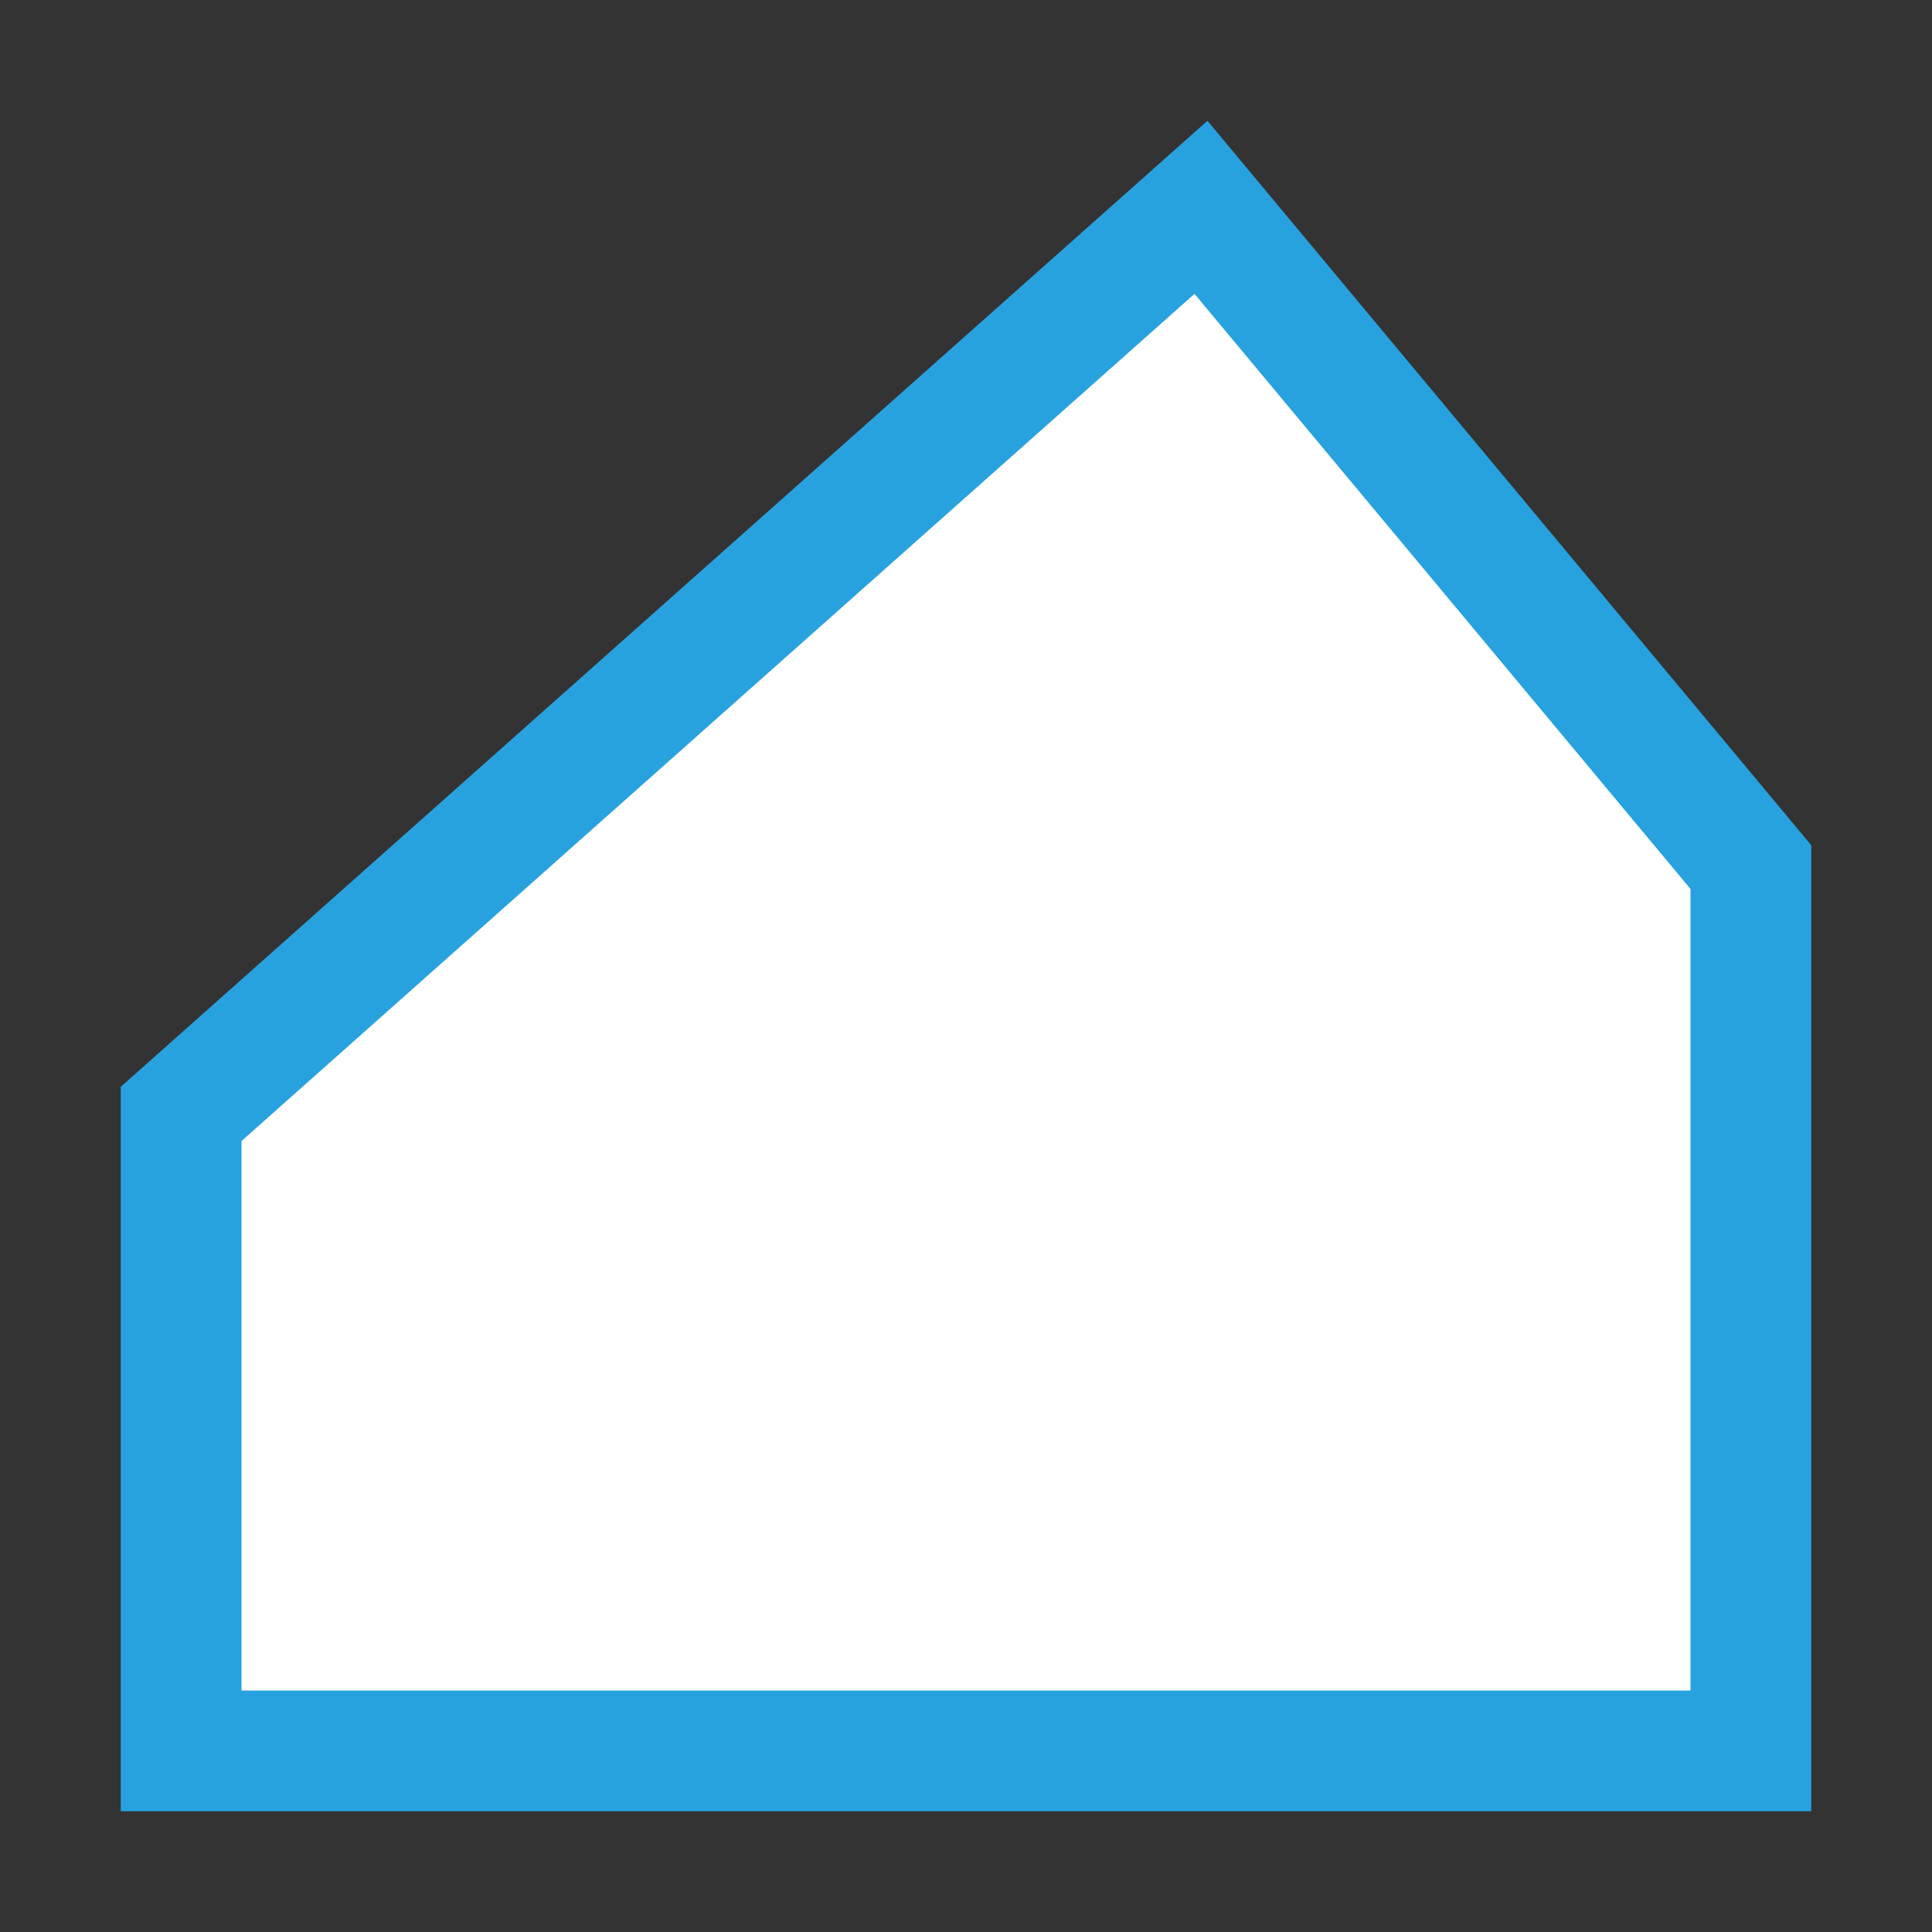 <?xml version="1.0" encoding="UTF-8"?>
<svg width="16px" height="16px" viewBox="0 0 16 16" version="1.1" xmlns="http://www.w3.org/2000/svg">
    <rect x="0" y="0" width="16" height="16" fill="#333333" stroke="none"/>
    <!-- Generator: Sketch 53.2 (72643) - https://sketchapp.com -->
    <title>Polygon</title>
    <desc>Created with Sketch.</desc>
    <g id="图标需求" stroke="none" stroke-width="1" fill="none" fill-rule="evenodd">
        <g id="16" transform="translate(-25, -35)" fill="#FFFFFF" stroke="#27A2DF">
            <g id="Polygon" transform="translate(25, 35)">
                <path d="M1.5,14.5 L14.5,14.5 L14.5,7.181 L9.946,1.717 L1.5,9.225 L1.5,14.5 Z"
                      id="路径"></path>
            </g>
        </g>
    </g>
</svg>